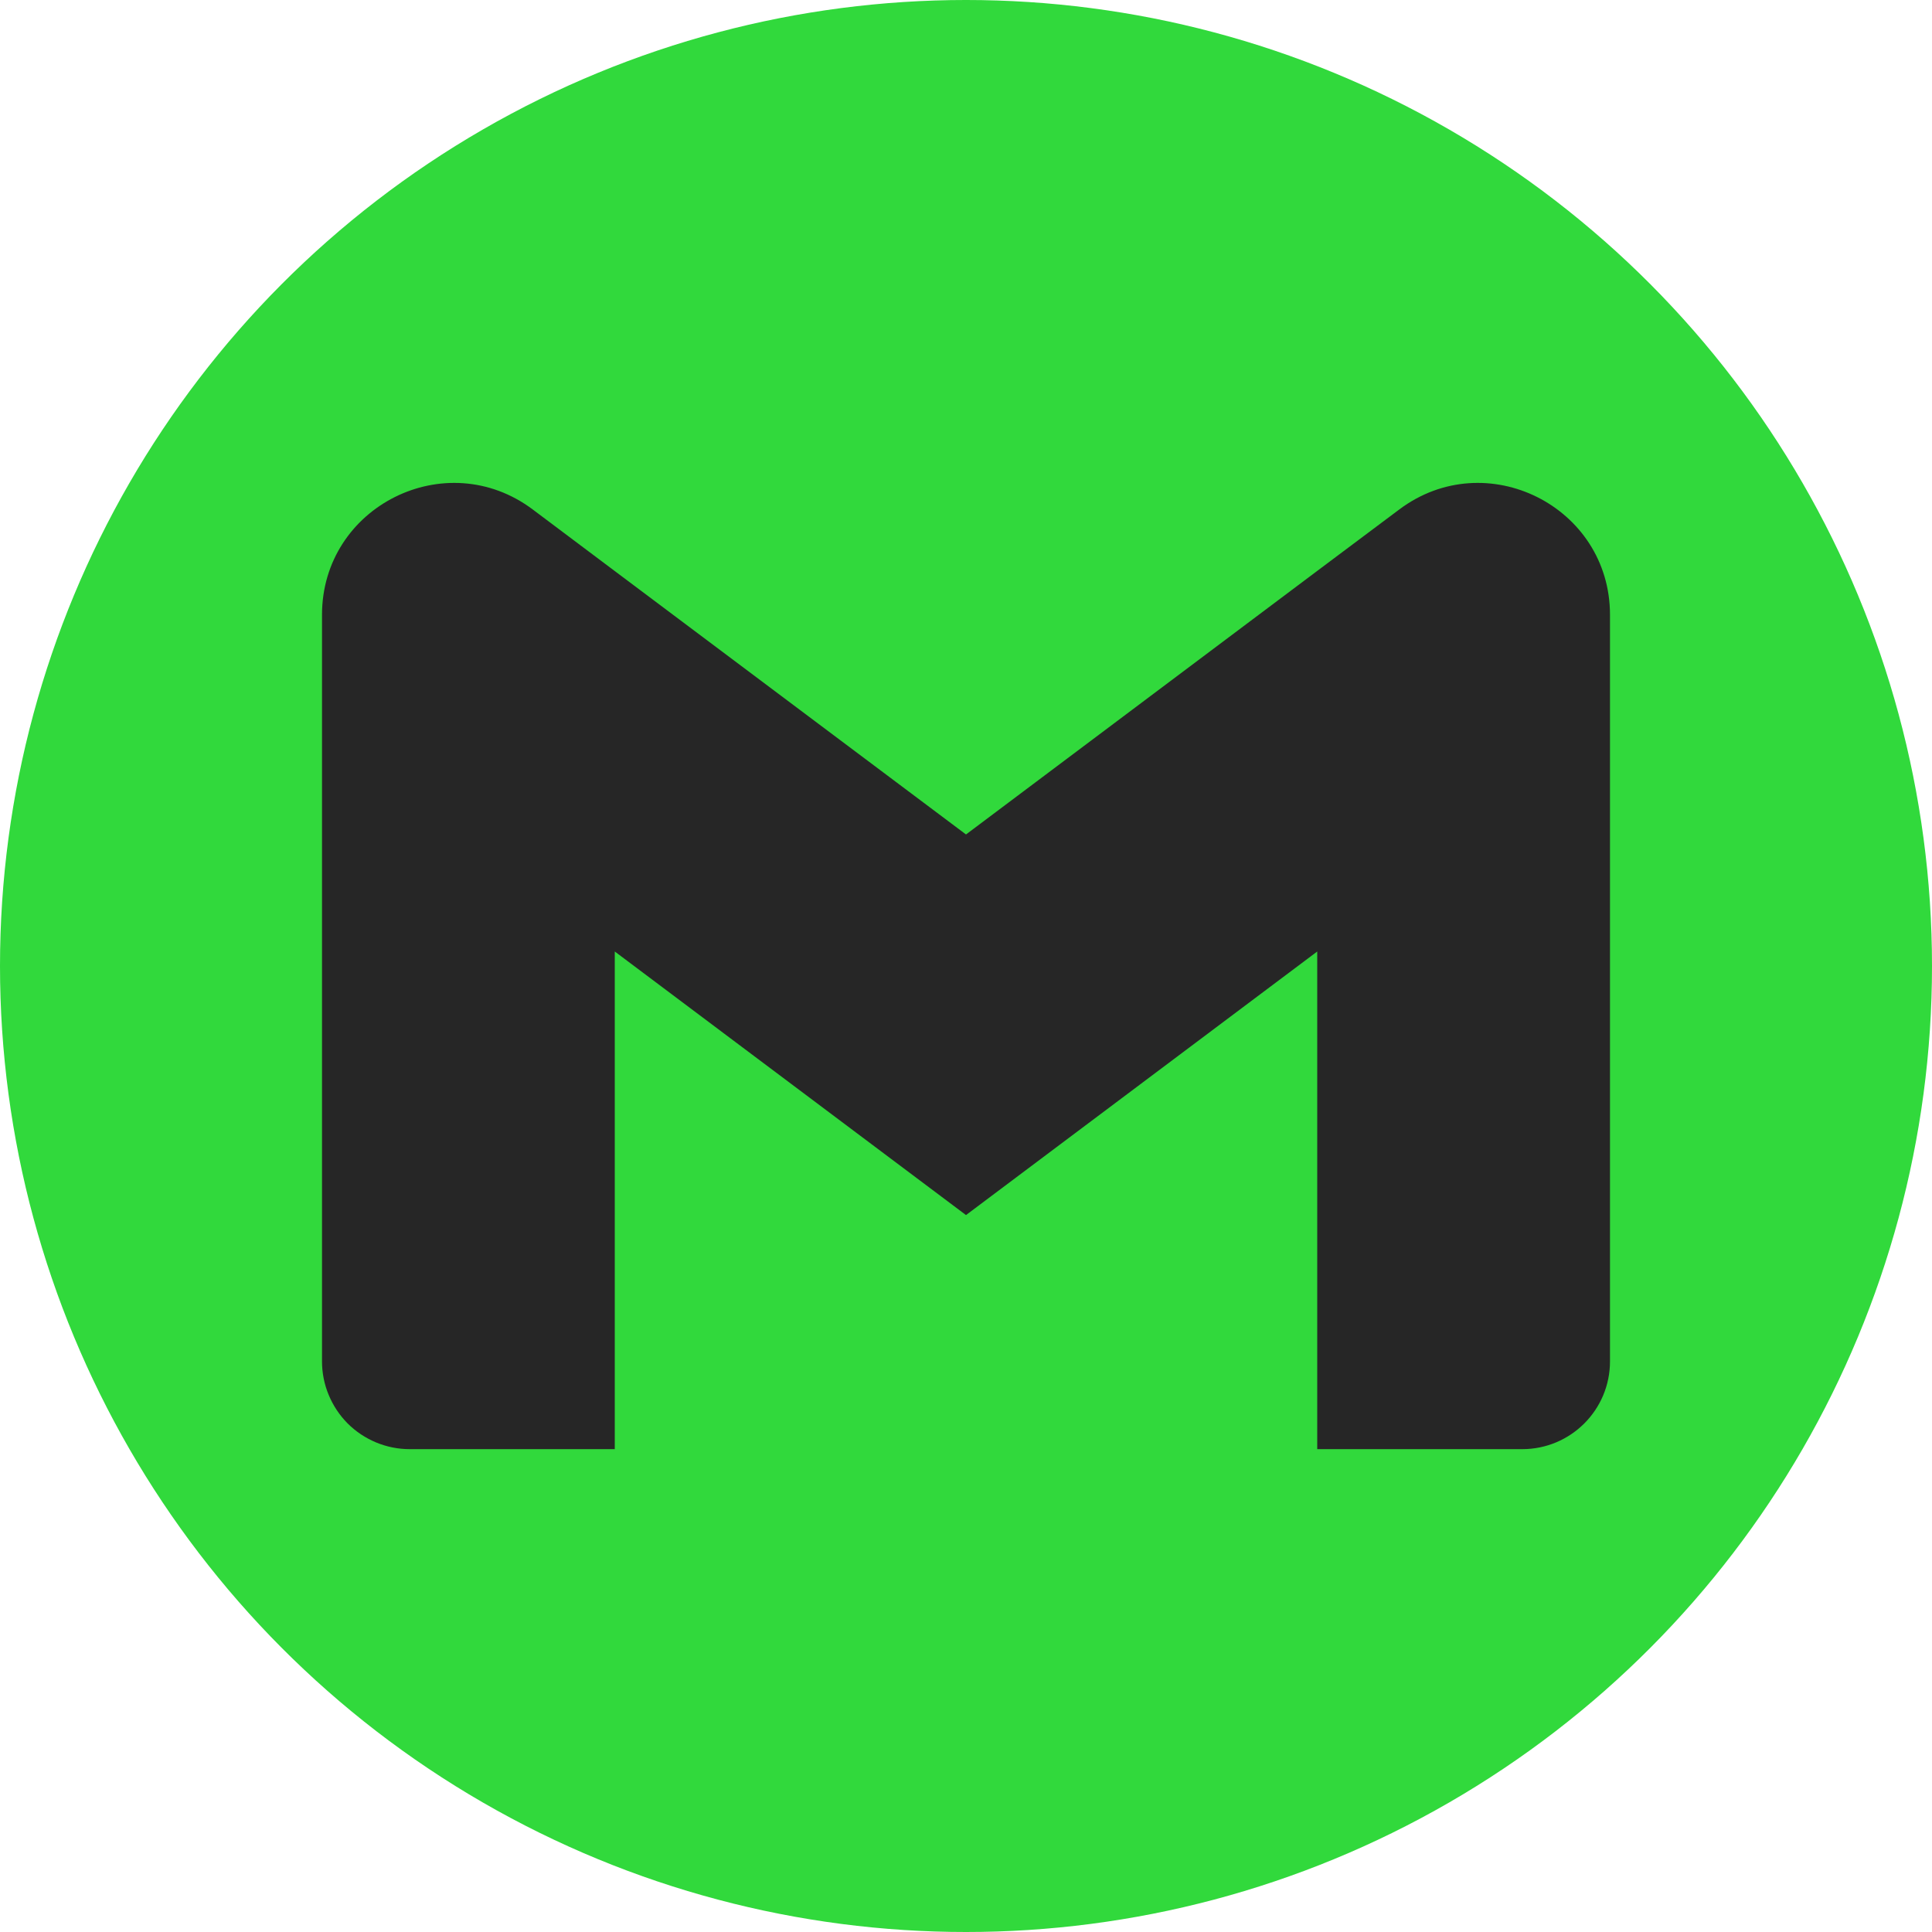 <svg width="24" height="24" viewBox="0 0 24 24" fill="none" xmlns="http://www.w3.org/2000/svg">
<g clip-path="url(#clip0_892_5873)">
<circle cx="12" cy="12" r="12" fill="#31D93C"/>
<path d="M20 7.638V16.911C20 17.514 19.512 18.002 18.909 18.002H16.363V11.82L12 15.094L7.637 11.82V18.002H5.091C4.947 18.002 4.806 17.974 4.673 17.919C4.541 17.864 4.42 17.784 4.319 17.683C4.218 17.581 4.138 17.461 4.083 17.328C4.028 17.196 4 17.054 4 16.911V7.638C4 6.29 5.539 5.52 6.618 6.329L7.637 7.094L12 10.366L16.363 7.092L17.382 6.329C18.46 5.52 20 6.29 20 7.638Z" fill="#262626"/>
</g>
<defs>
<clipPath id="clip0_892_5873">
<rect width="24" height="24" fill="white"/>
</clipPath>
</defs>
</svg>
